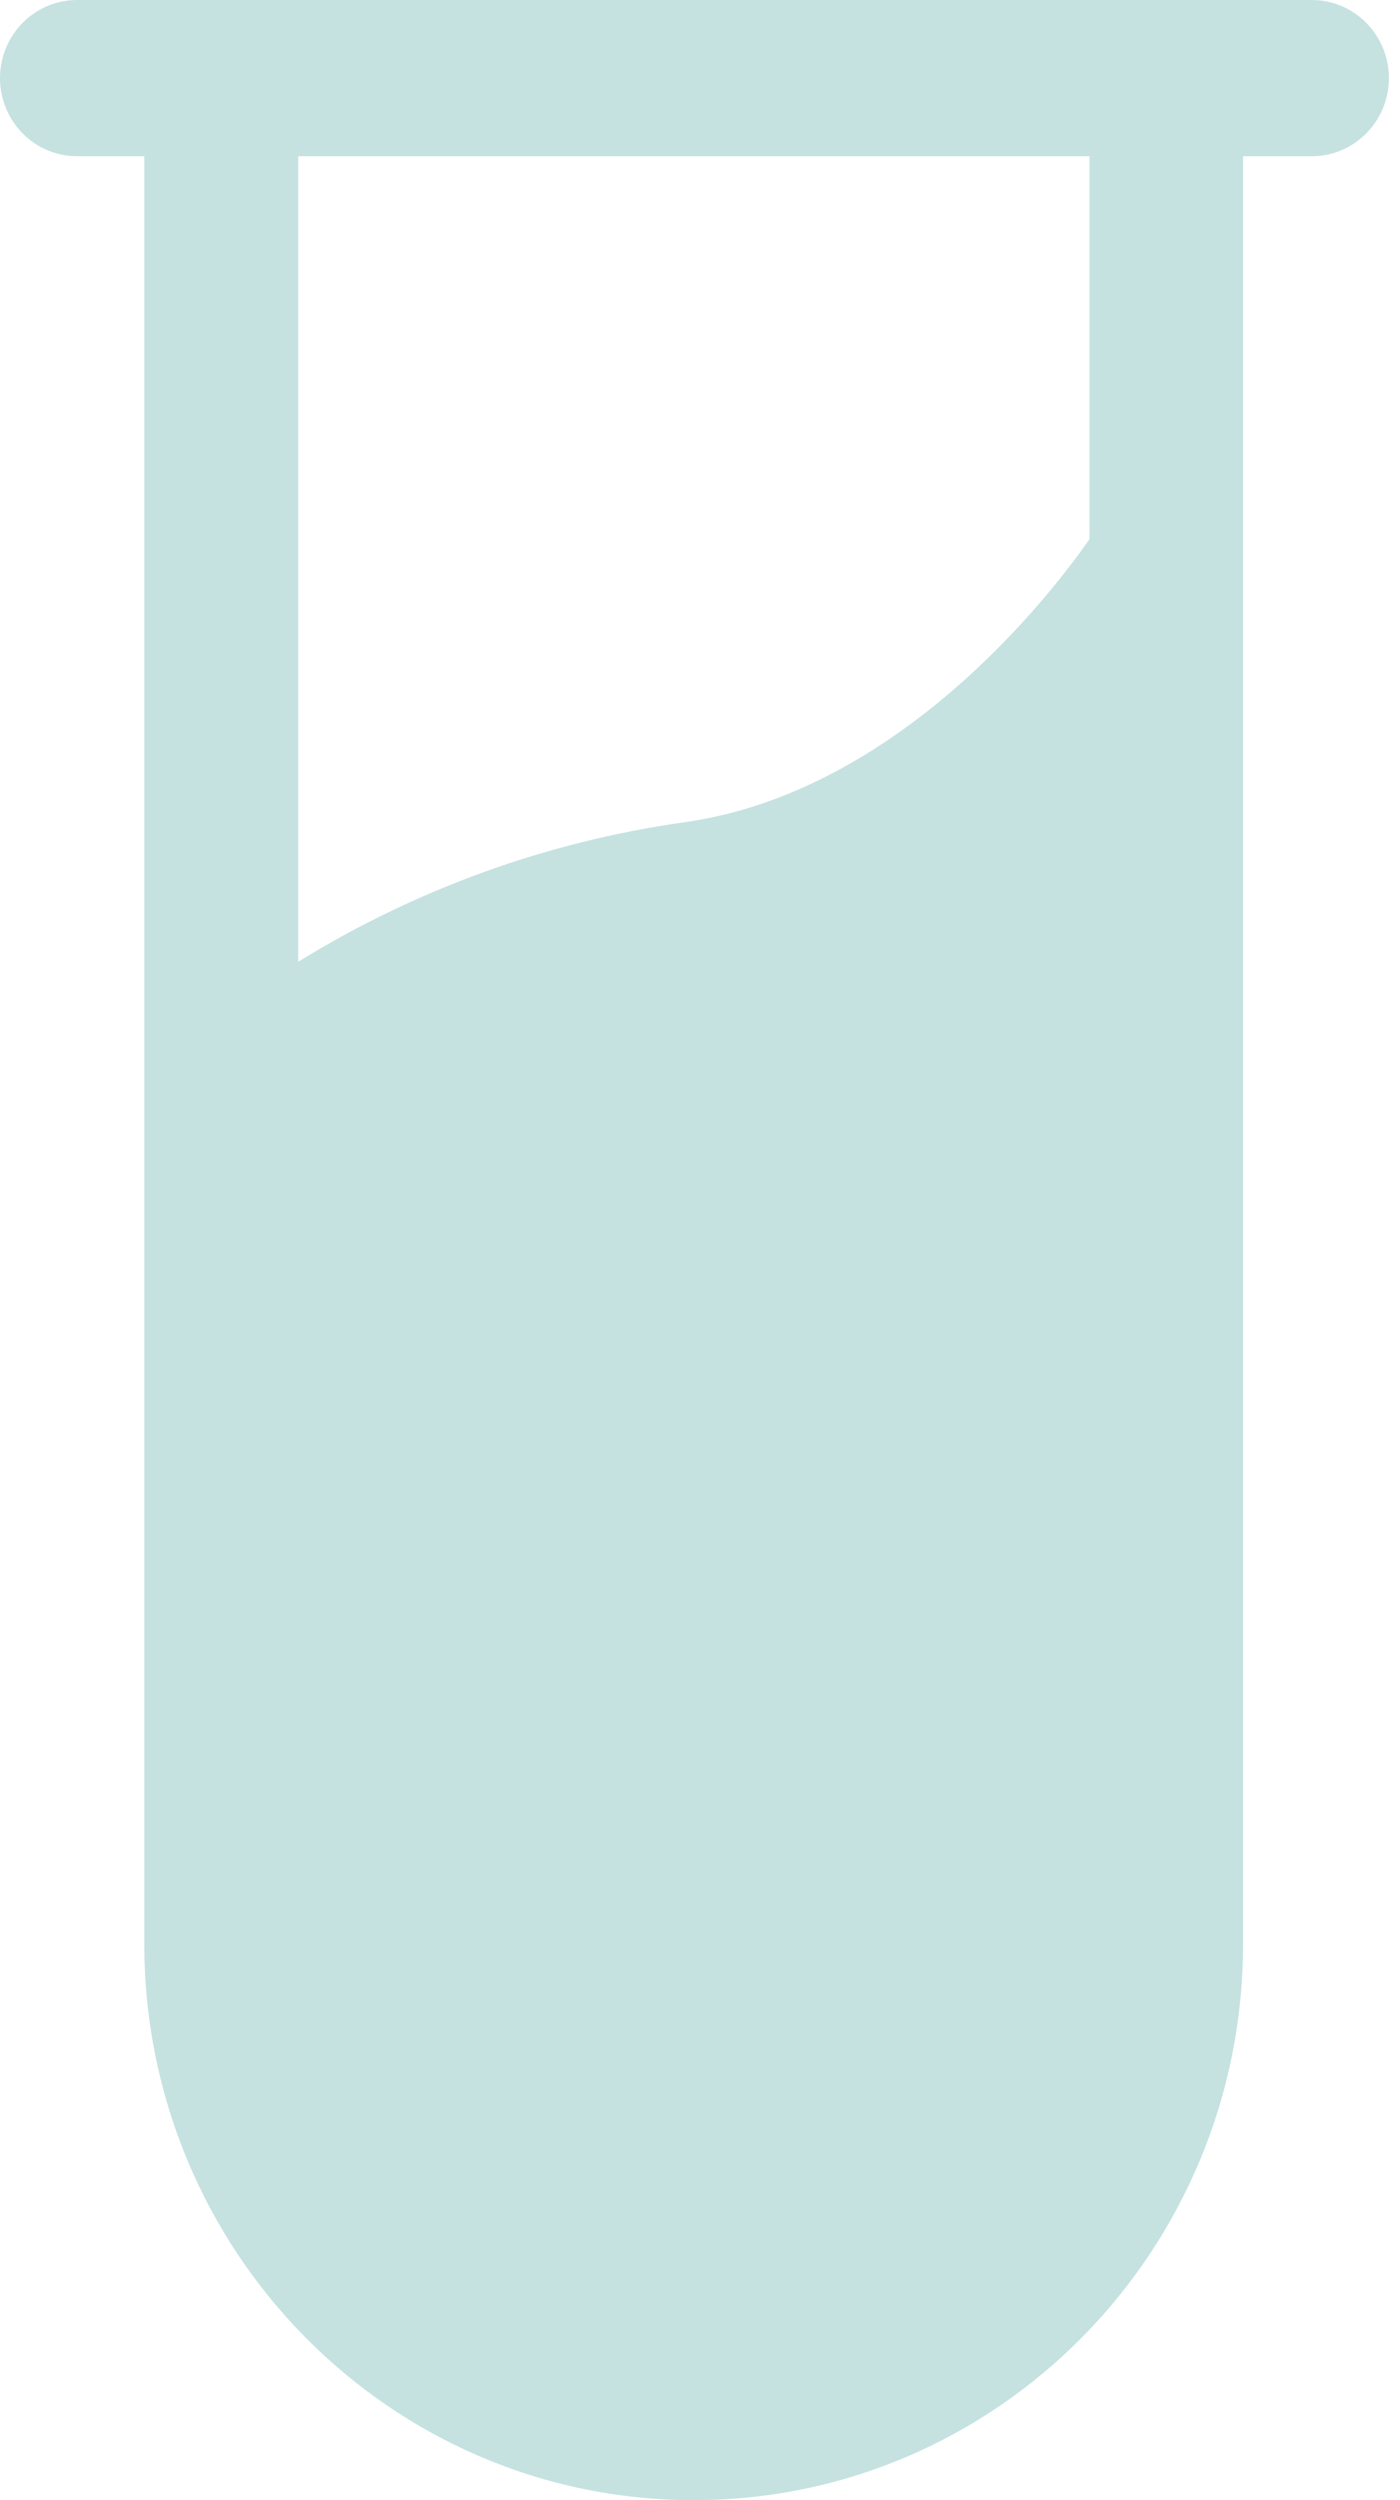 
<svg width="28px" height="50px" viewBox="0 0 28 50" version="1.1" xmlns="http://www.w3.org/2000/svg" xmlns:xlink="http://www.w3.org/1999/xlink">
    <!-- Generator: Sketch 48.1 (47250) - http://www.bohemiancoding.com/sketch -->
    <desc>Created with Sketch.</desc>
    <defs></defs>
    <g id="Symbols" stroke="none" stroke-width="1" fill="none" fill-rule="evenodd">
        <g id="Action-bar-hover" transform="translate(-724, -19)" fill="#C5E2E1" fill-rule="nonzero">
            <g id="Group-3" transform="translate(315, 19)">
                <path d="M435.235,0 L410.543,0 C409.691,0 409,0.7 409,1.562 C409,2.425 409.691,3.125 410.543,3.125 L411.886,3.125 L411.886,38.875 C411.886,45.019 416.805,50 422.873,50 C428.942,50 433.861,45.019 433.861,38.875 L433.861,3.125 L435.235,3.125 C436.087,3.125 436.778,2.425 436.778,1.562 C436.778,0.7 436.087,0 435.235,0 Z M430.79,10.781 C429.972,11.961 426.932,15.852 422.681,16.445 C419.947,16.831 417.321,17.78 414.965,19.234 L414.965,3.125 L430.79,3.125 L430.79,10.781 Z" id="Shape"></path>
            </g>
        </g>
    </g>
</svg>